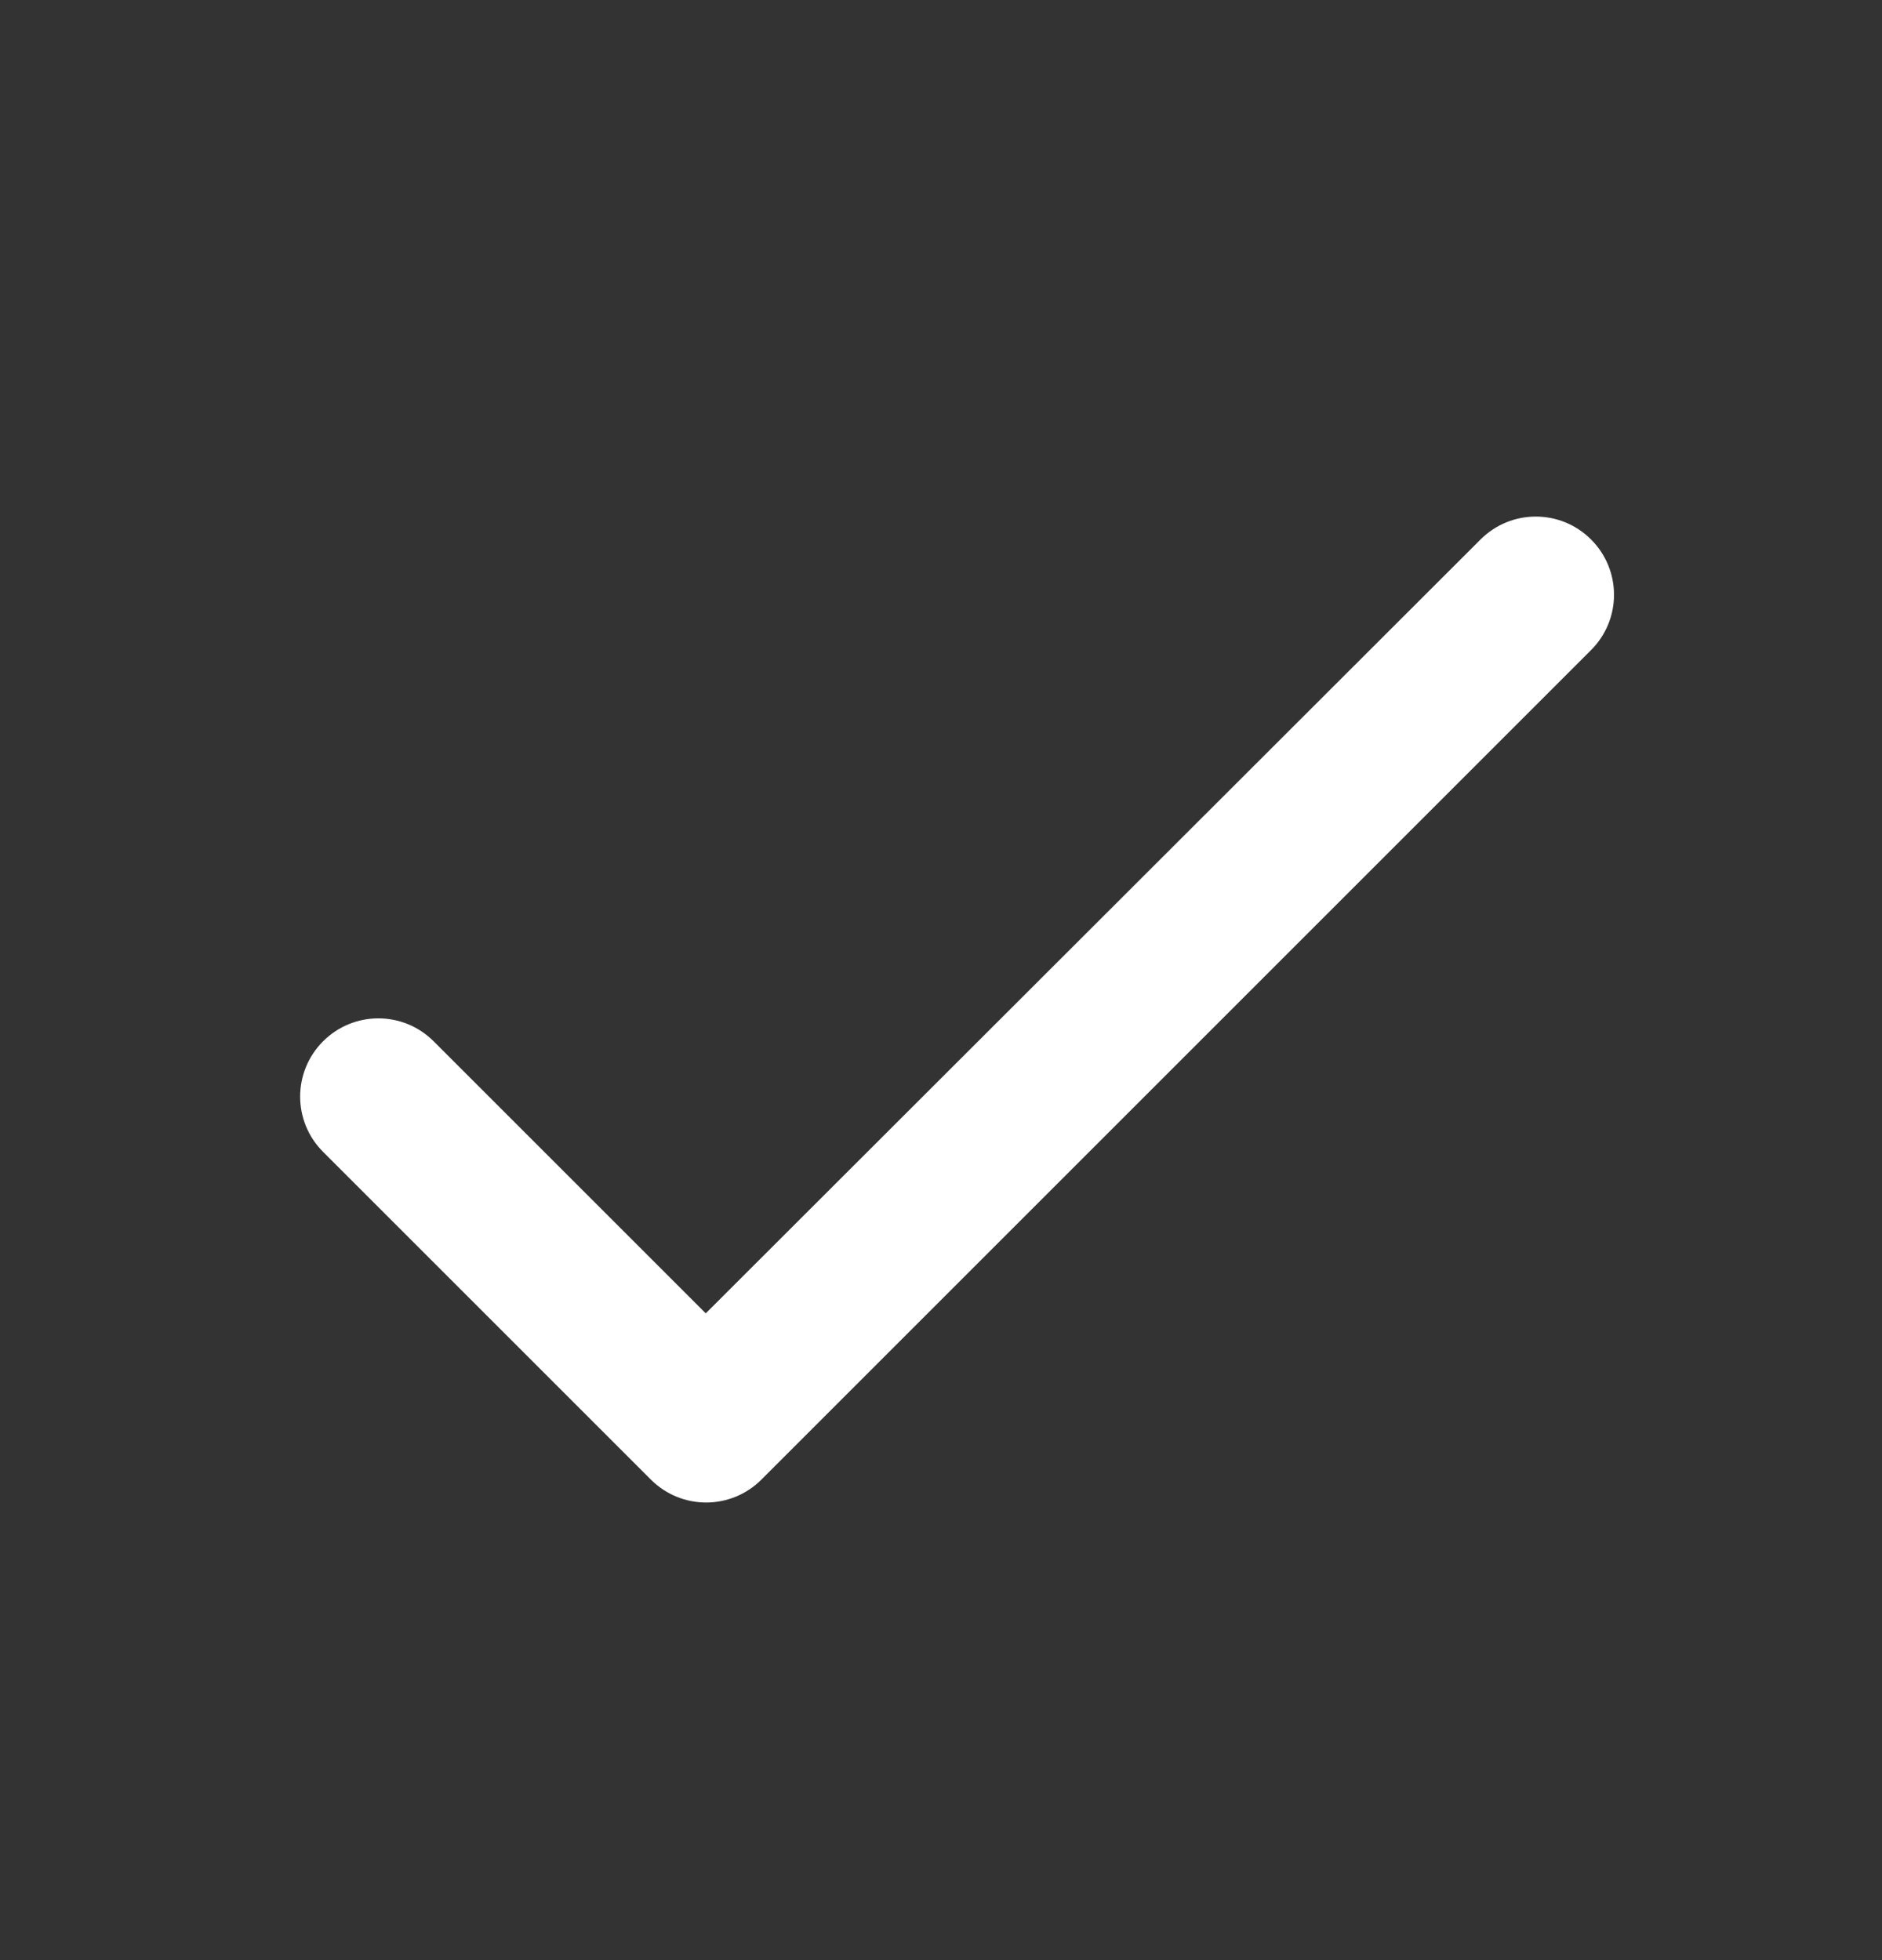 <svg width="24" height="25" viewBox="0 0 24 25" fill="none" xmlns="http://www.w3.org/2000/svg">
<rect x="0" y="0" width="24" height="25" fill="#333333" stroke="none"/>
<g clip-path="url(#clip0_766_1844)">
<path d="M9 16.751L5.53 13.281C5.14 12.891 4.51 12.891 4.12 13.281C3.73 13.671 3.73 14.301 4.12 14.691L8.3 18.871C8.69 19.261 9.32 19.261 9.71 18.871L20.29 8.291C20.68 7.901 20.68 7.271 20.29 6.881C19.9 6.491 19.27 6.491 18.88 6.881L9 16.751Z" fill="white"/>
</g>
<defs>
<clipPath id="clip0_766_1844">
<rect width="24" height="24" fill="white" transform="translate(0 0.581)"/>
</clipPath>
</defs>
</svg>
